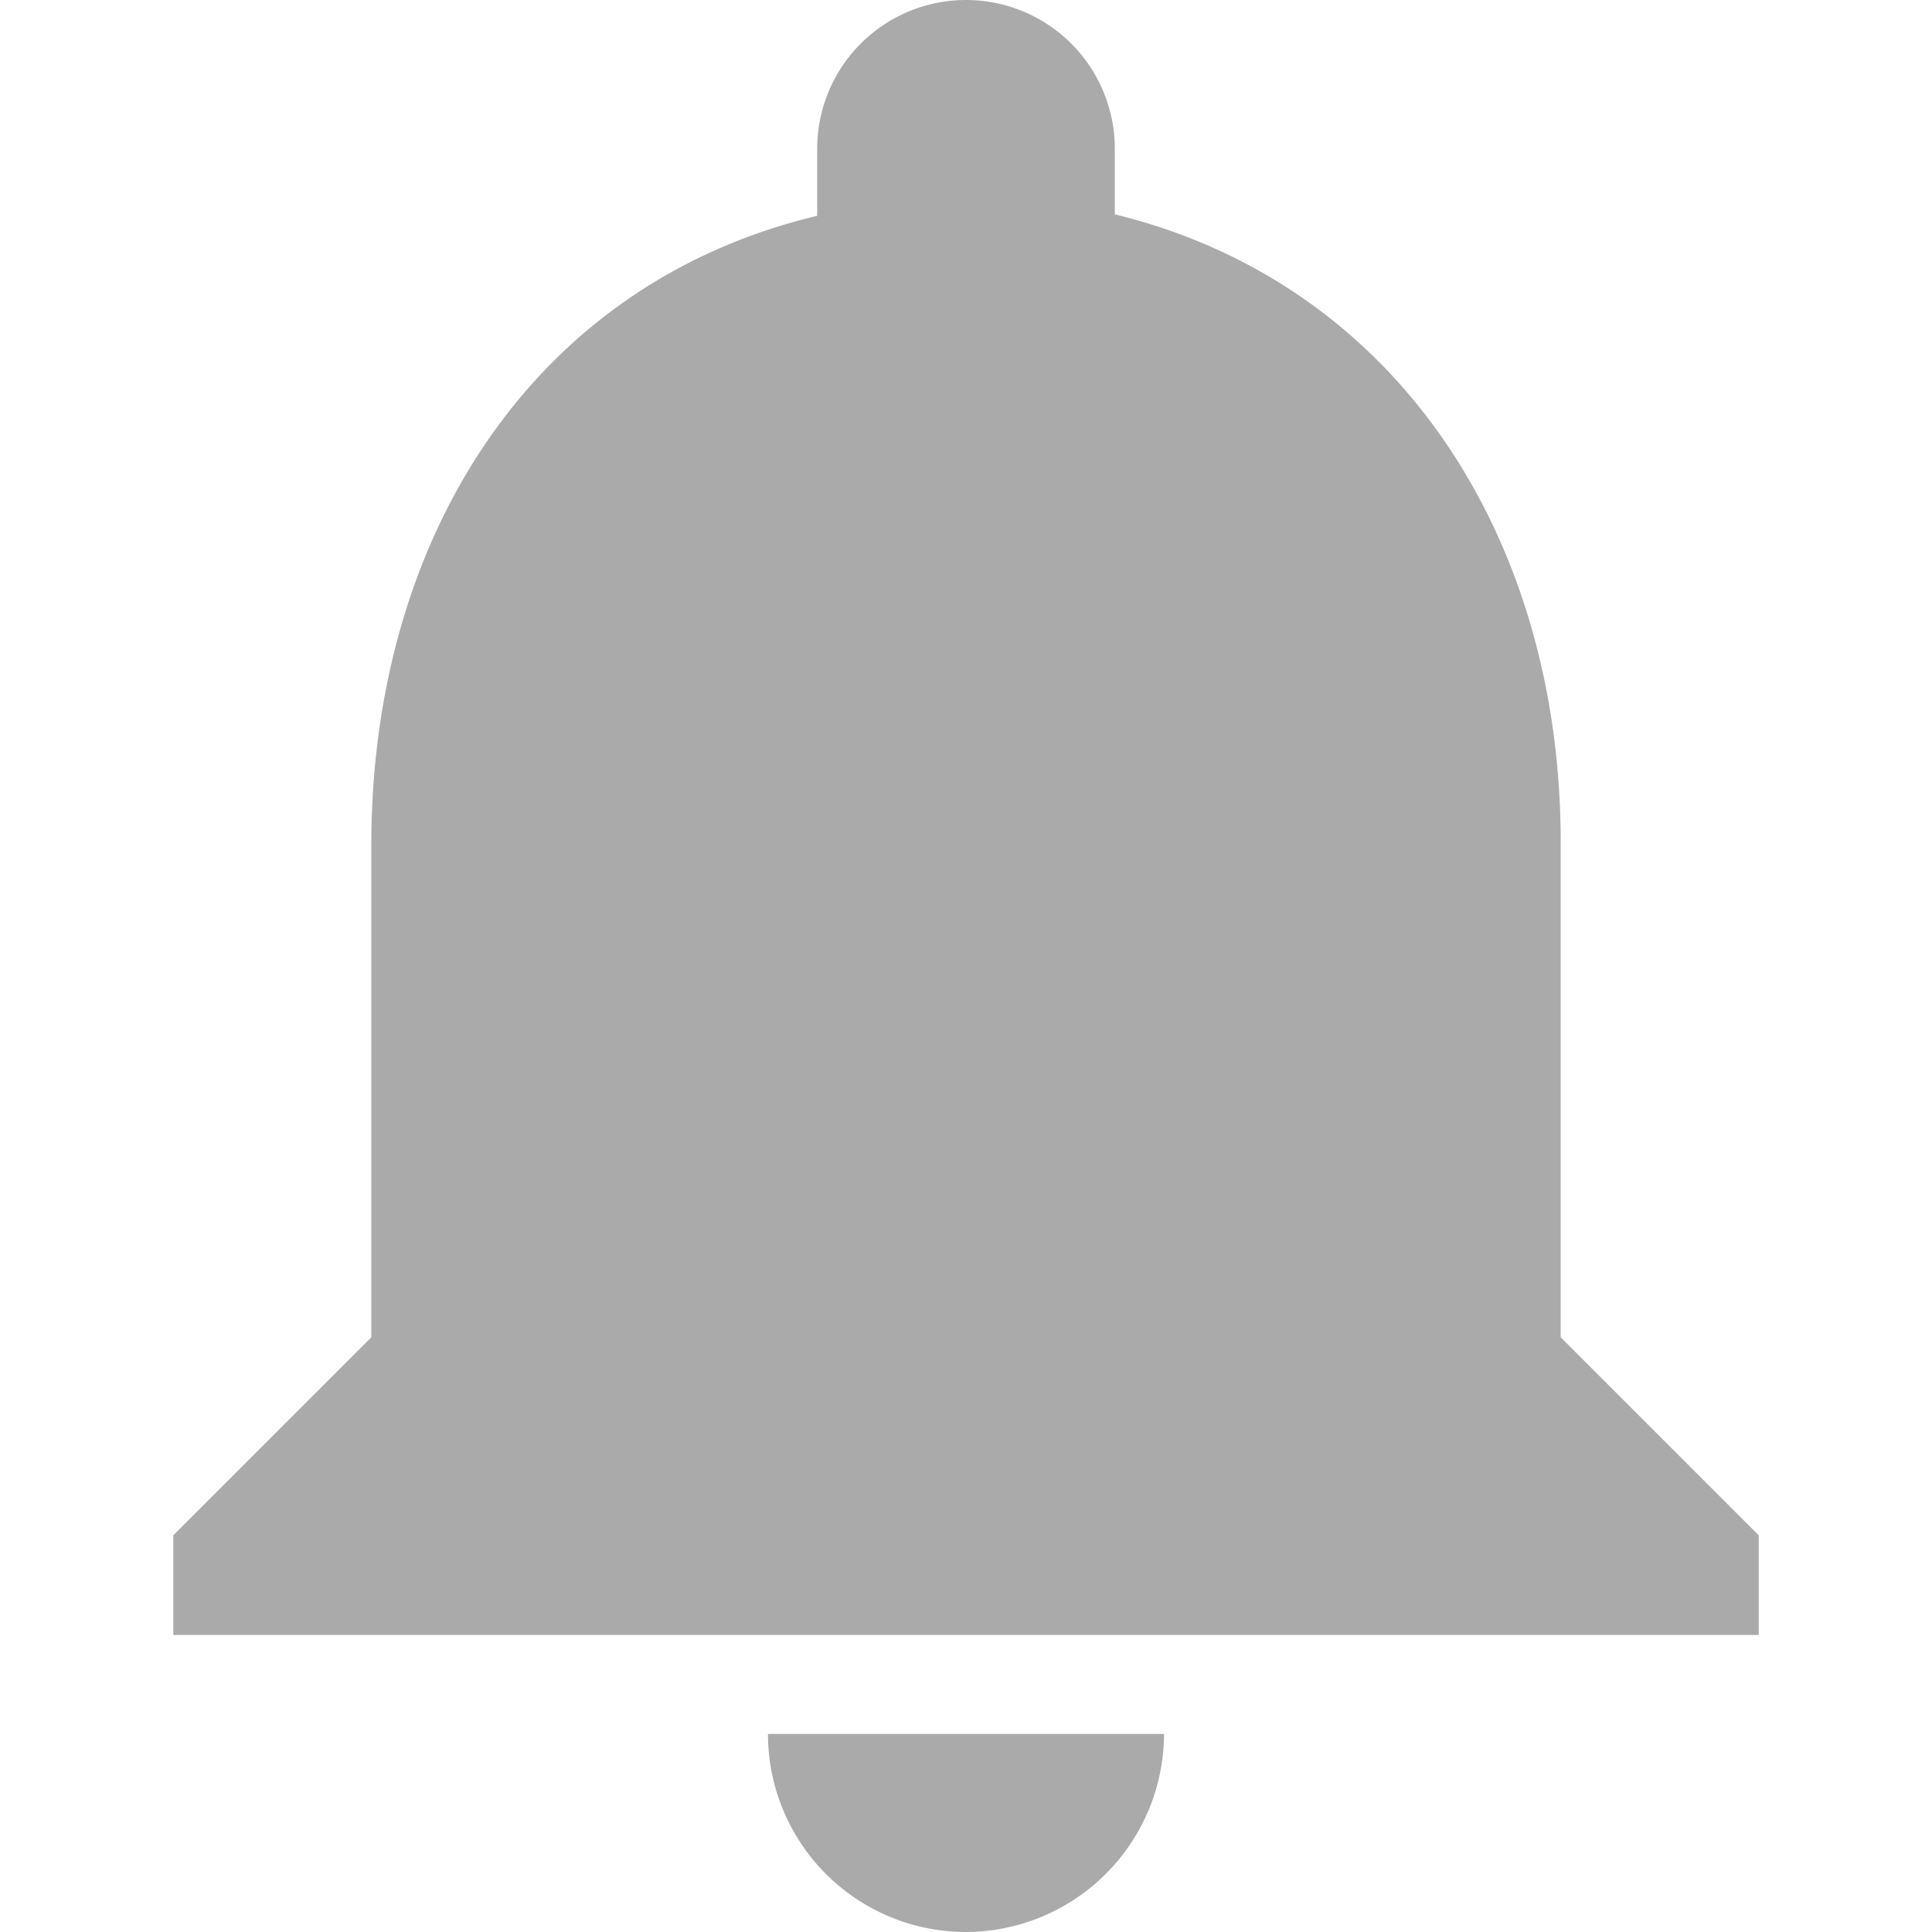 <svg xmlns="http://www.w3.org/2000/svg" height="16" width="16" viewBox="0 0 64 64"><defs><style>.a{fill:#aaa;}</style></defs><title>alarm-acknowledged</title><path class="a" d="M51.7,44.3V27.9c0-10.08-5.4-18.51-14.77-20.8V4.93a4.93,4.93,0,0,0-9.86,0h0V7.15C17.66,9.39,12.3,17.79,12.3,28V44.3L5.74,50.86v3.3H58.26v-3.3Z"/><path class="a" d="M32,64a6.58,6.58,0,0,0,6.56-6.56H25.44A6.56,6.56,0,0,0,32,64Z"/></svg>